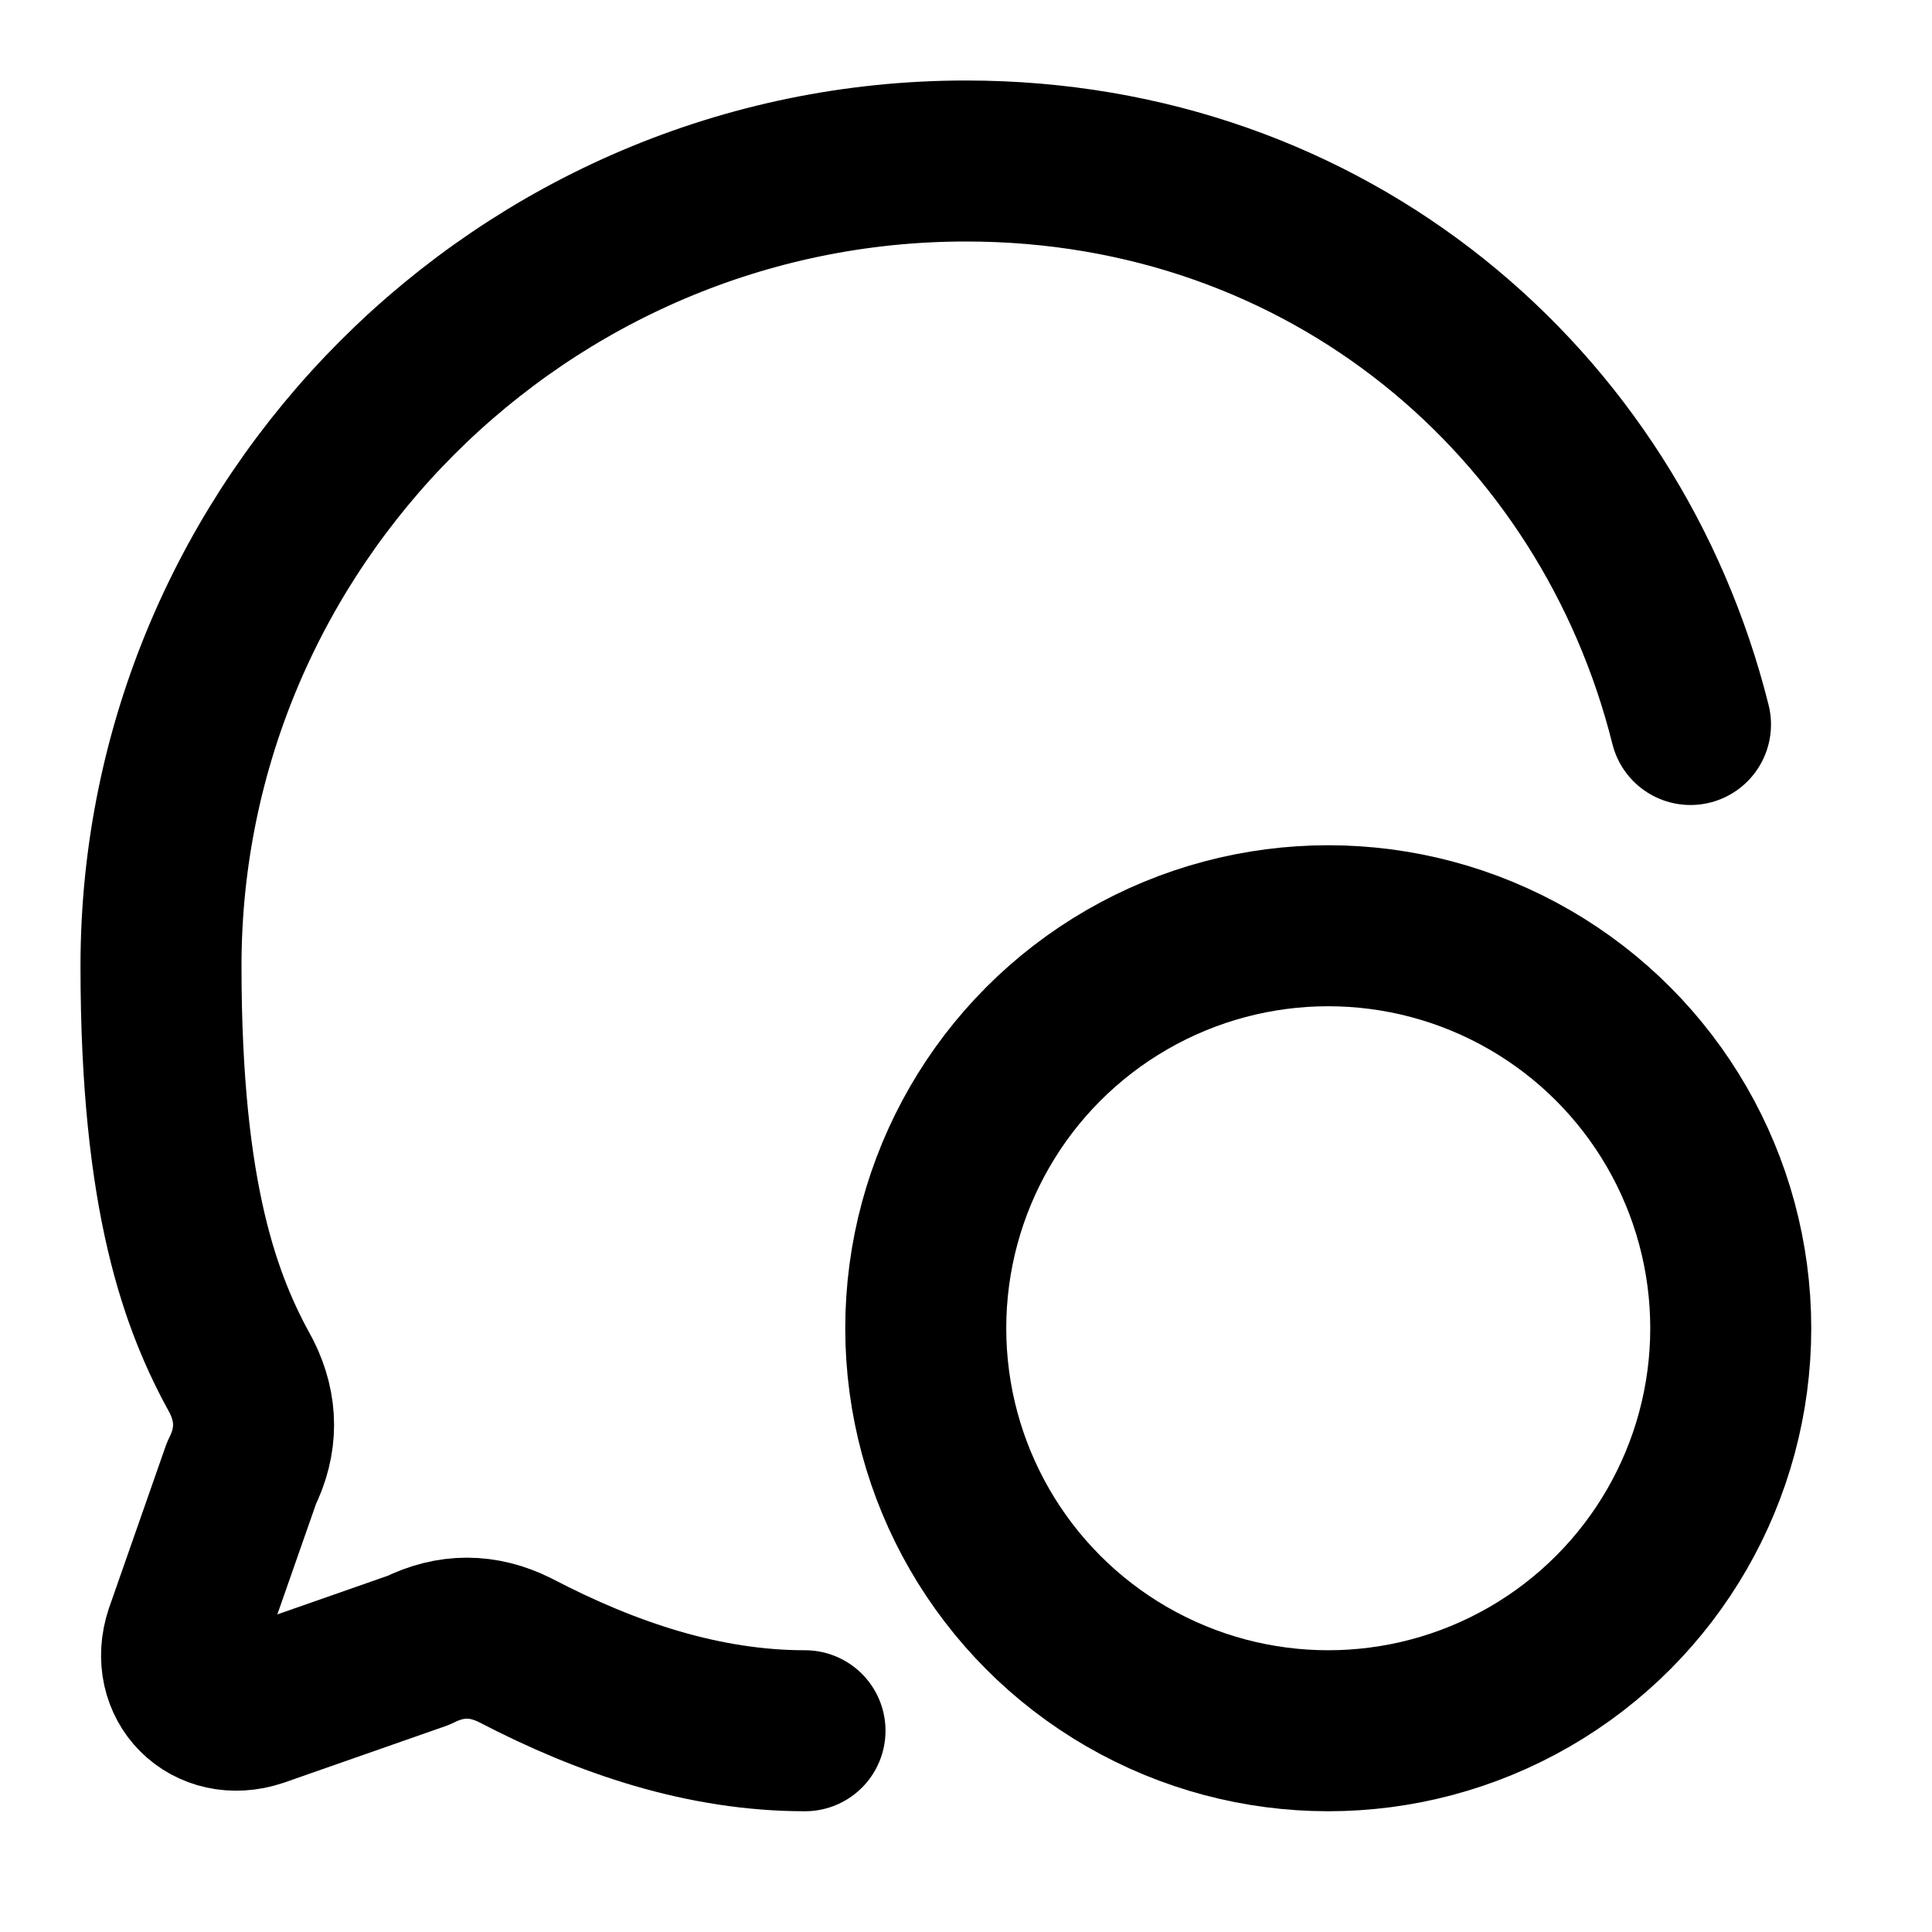 <svg xmlns="http://www.w3.org/2000/svg" viewBox="0 0 24 24" width="24" height="24" color="#000000" fill="none">
    <path d="M10 21.5C8.75 21.5 7.55 21.1 6.4 20.5C6 20.3 5.6 20.3 5.2 20.5L3.2 21.2C2.6 21.4 2.1 20.9 2.3 20.3L3 18.3C3.2 17.9 3.2 17.5 3 17.1C2.5 16.2 2 14.9 2 12C2 6.5 6.5 2 12 2C16.5 2 20 5 21 9" stroke="currentColor" stroke-width="2" stroke-linecap="round" stroke-linejoin="round" />
    <circle cx="16.5" cy="16.5" r="5" stroke="currentColor" stroke-width="2" />

</svg>
